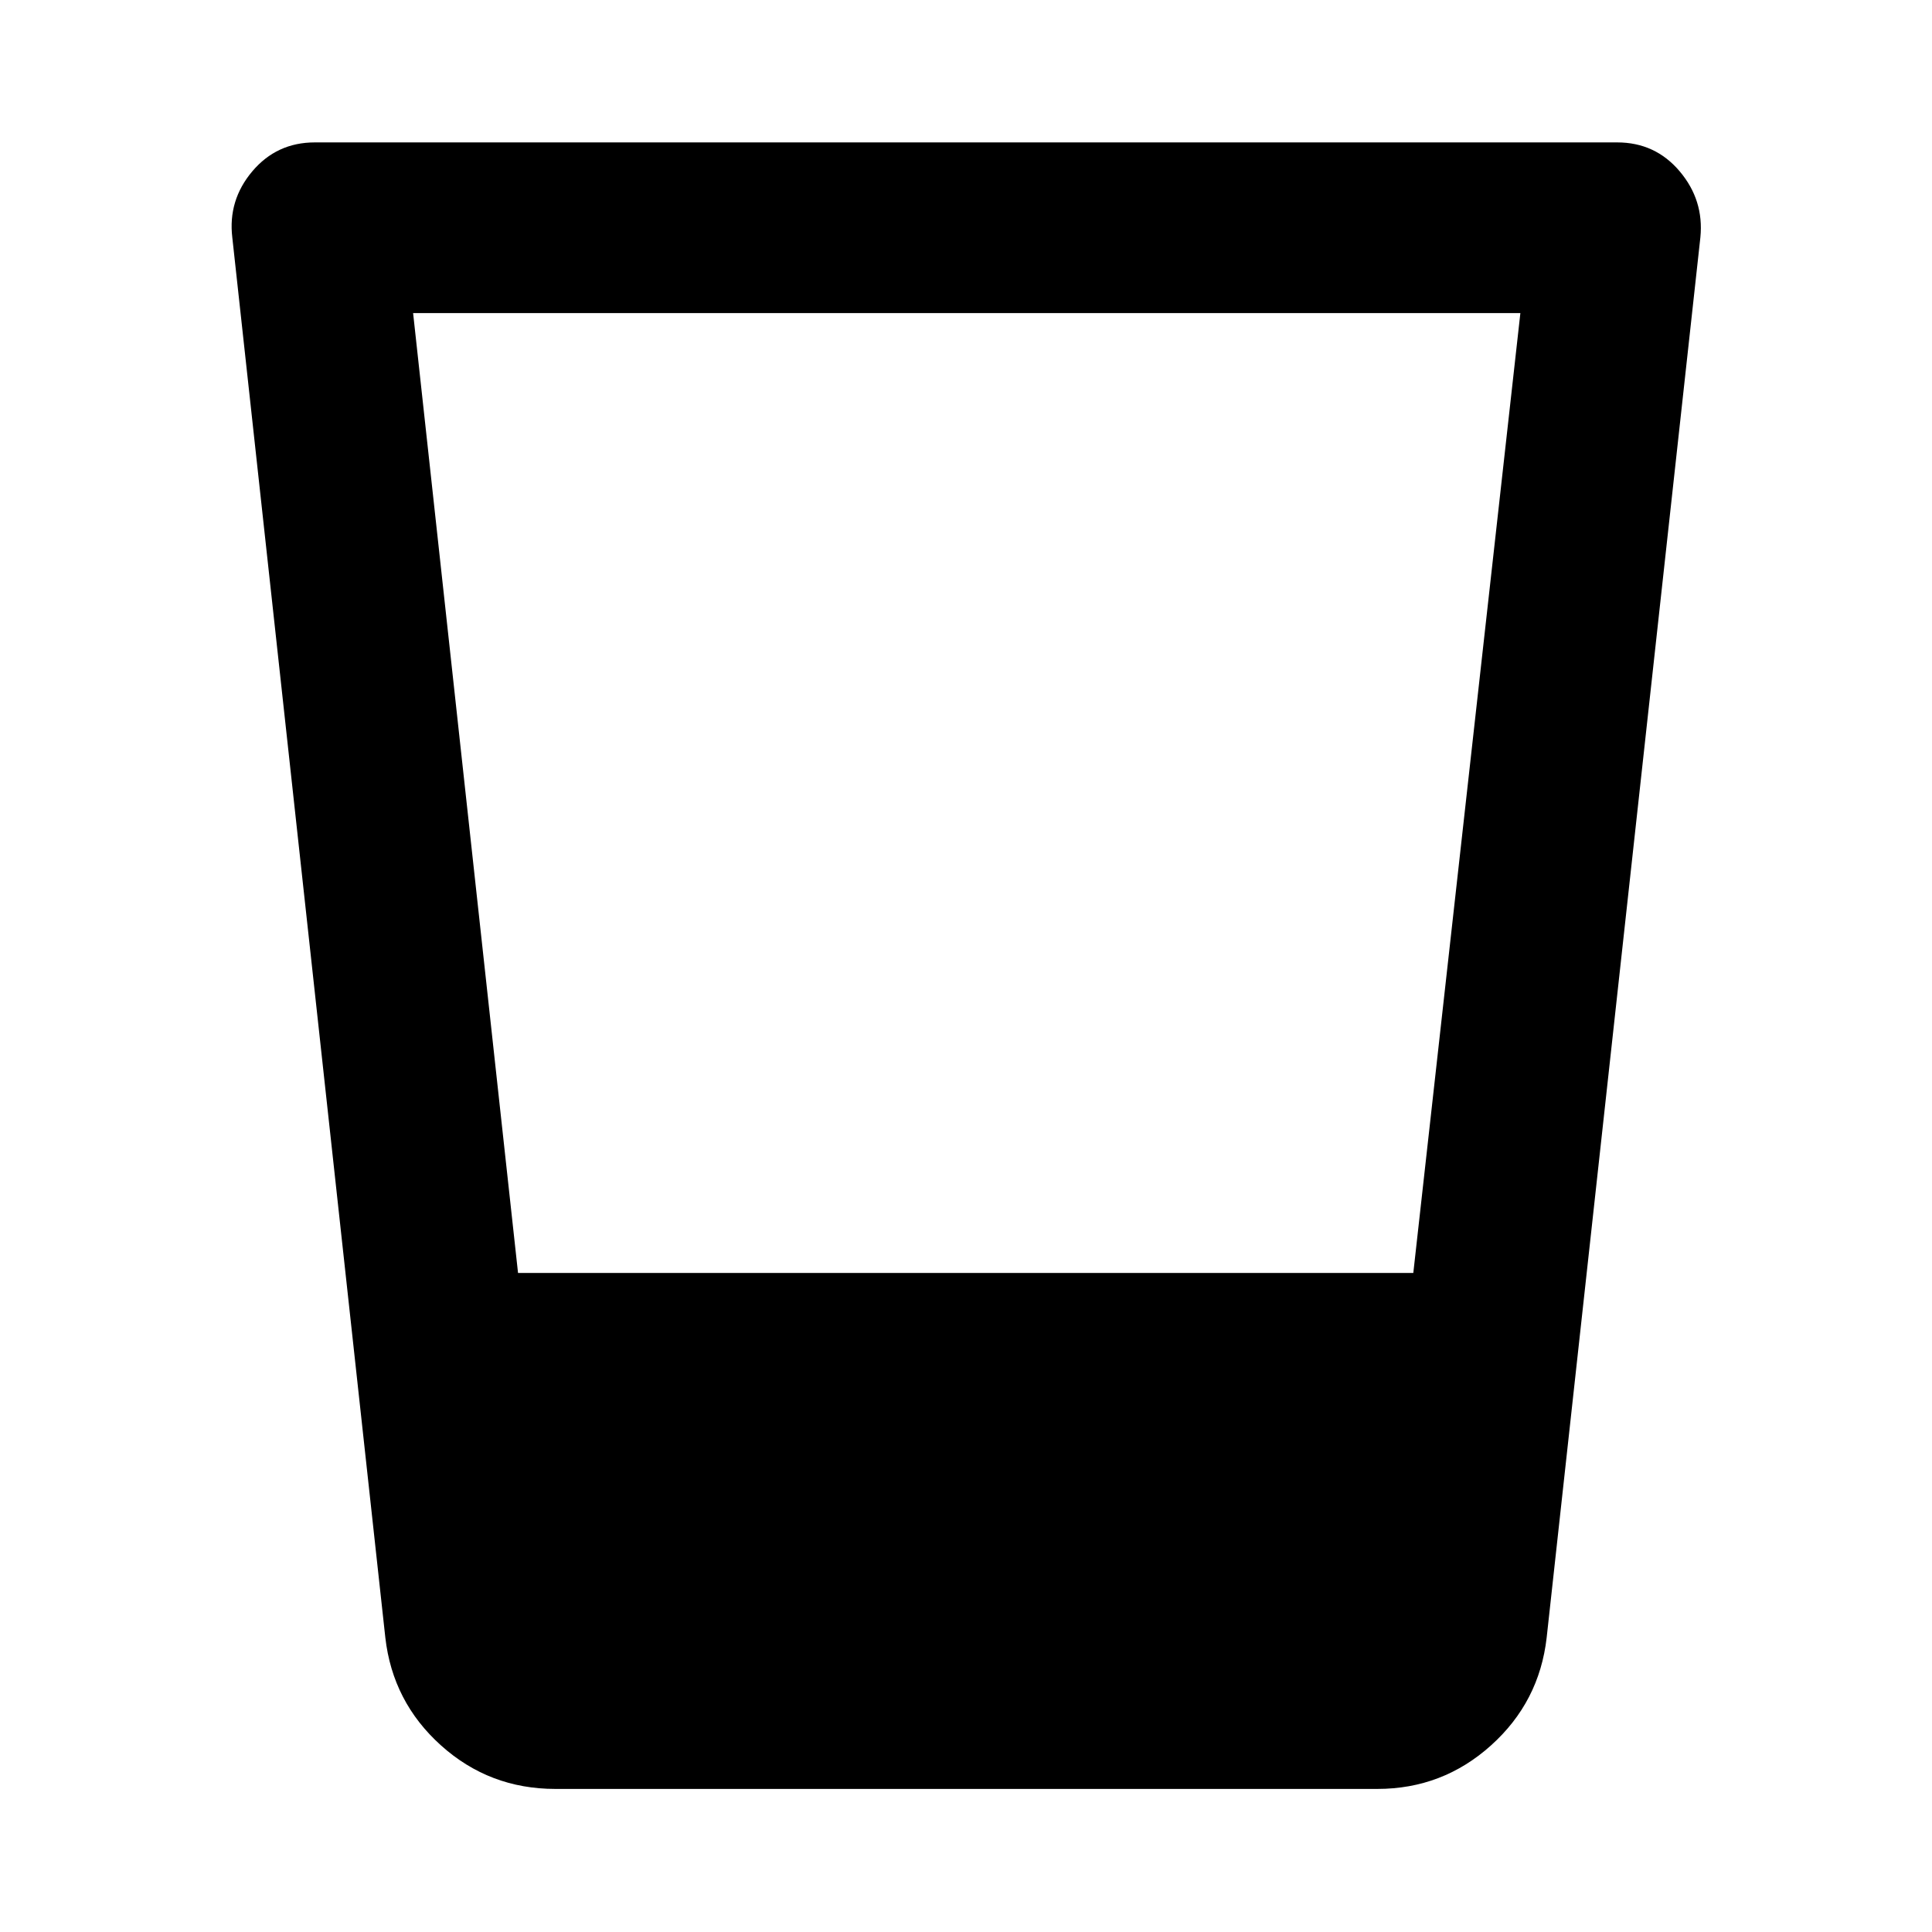 <svg xmlns="http://www.w3.org/2000/svg" height="40" viewBox="0 96 960 960" width="40"><path d="M275.92 984.906q-32.72 0-56.773-21.605-24.053-21.605-27.684-53.634l-76.036-695.682q-2.188-18.499 9.95-32.862 12.139-14.363 31.058-14.363h647.13q18.919 0 31.058 14.363 12.138 14.363 10.283 32.862l-76.369 695.682q-3.631 32.029-27.684 53.634-24.053 21.605-56.44 21.605H275.92Zm-70.652-733.333 52.14 476.955h444.855l53.201-476.955H205.268Z"/></svg>